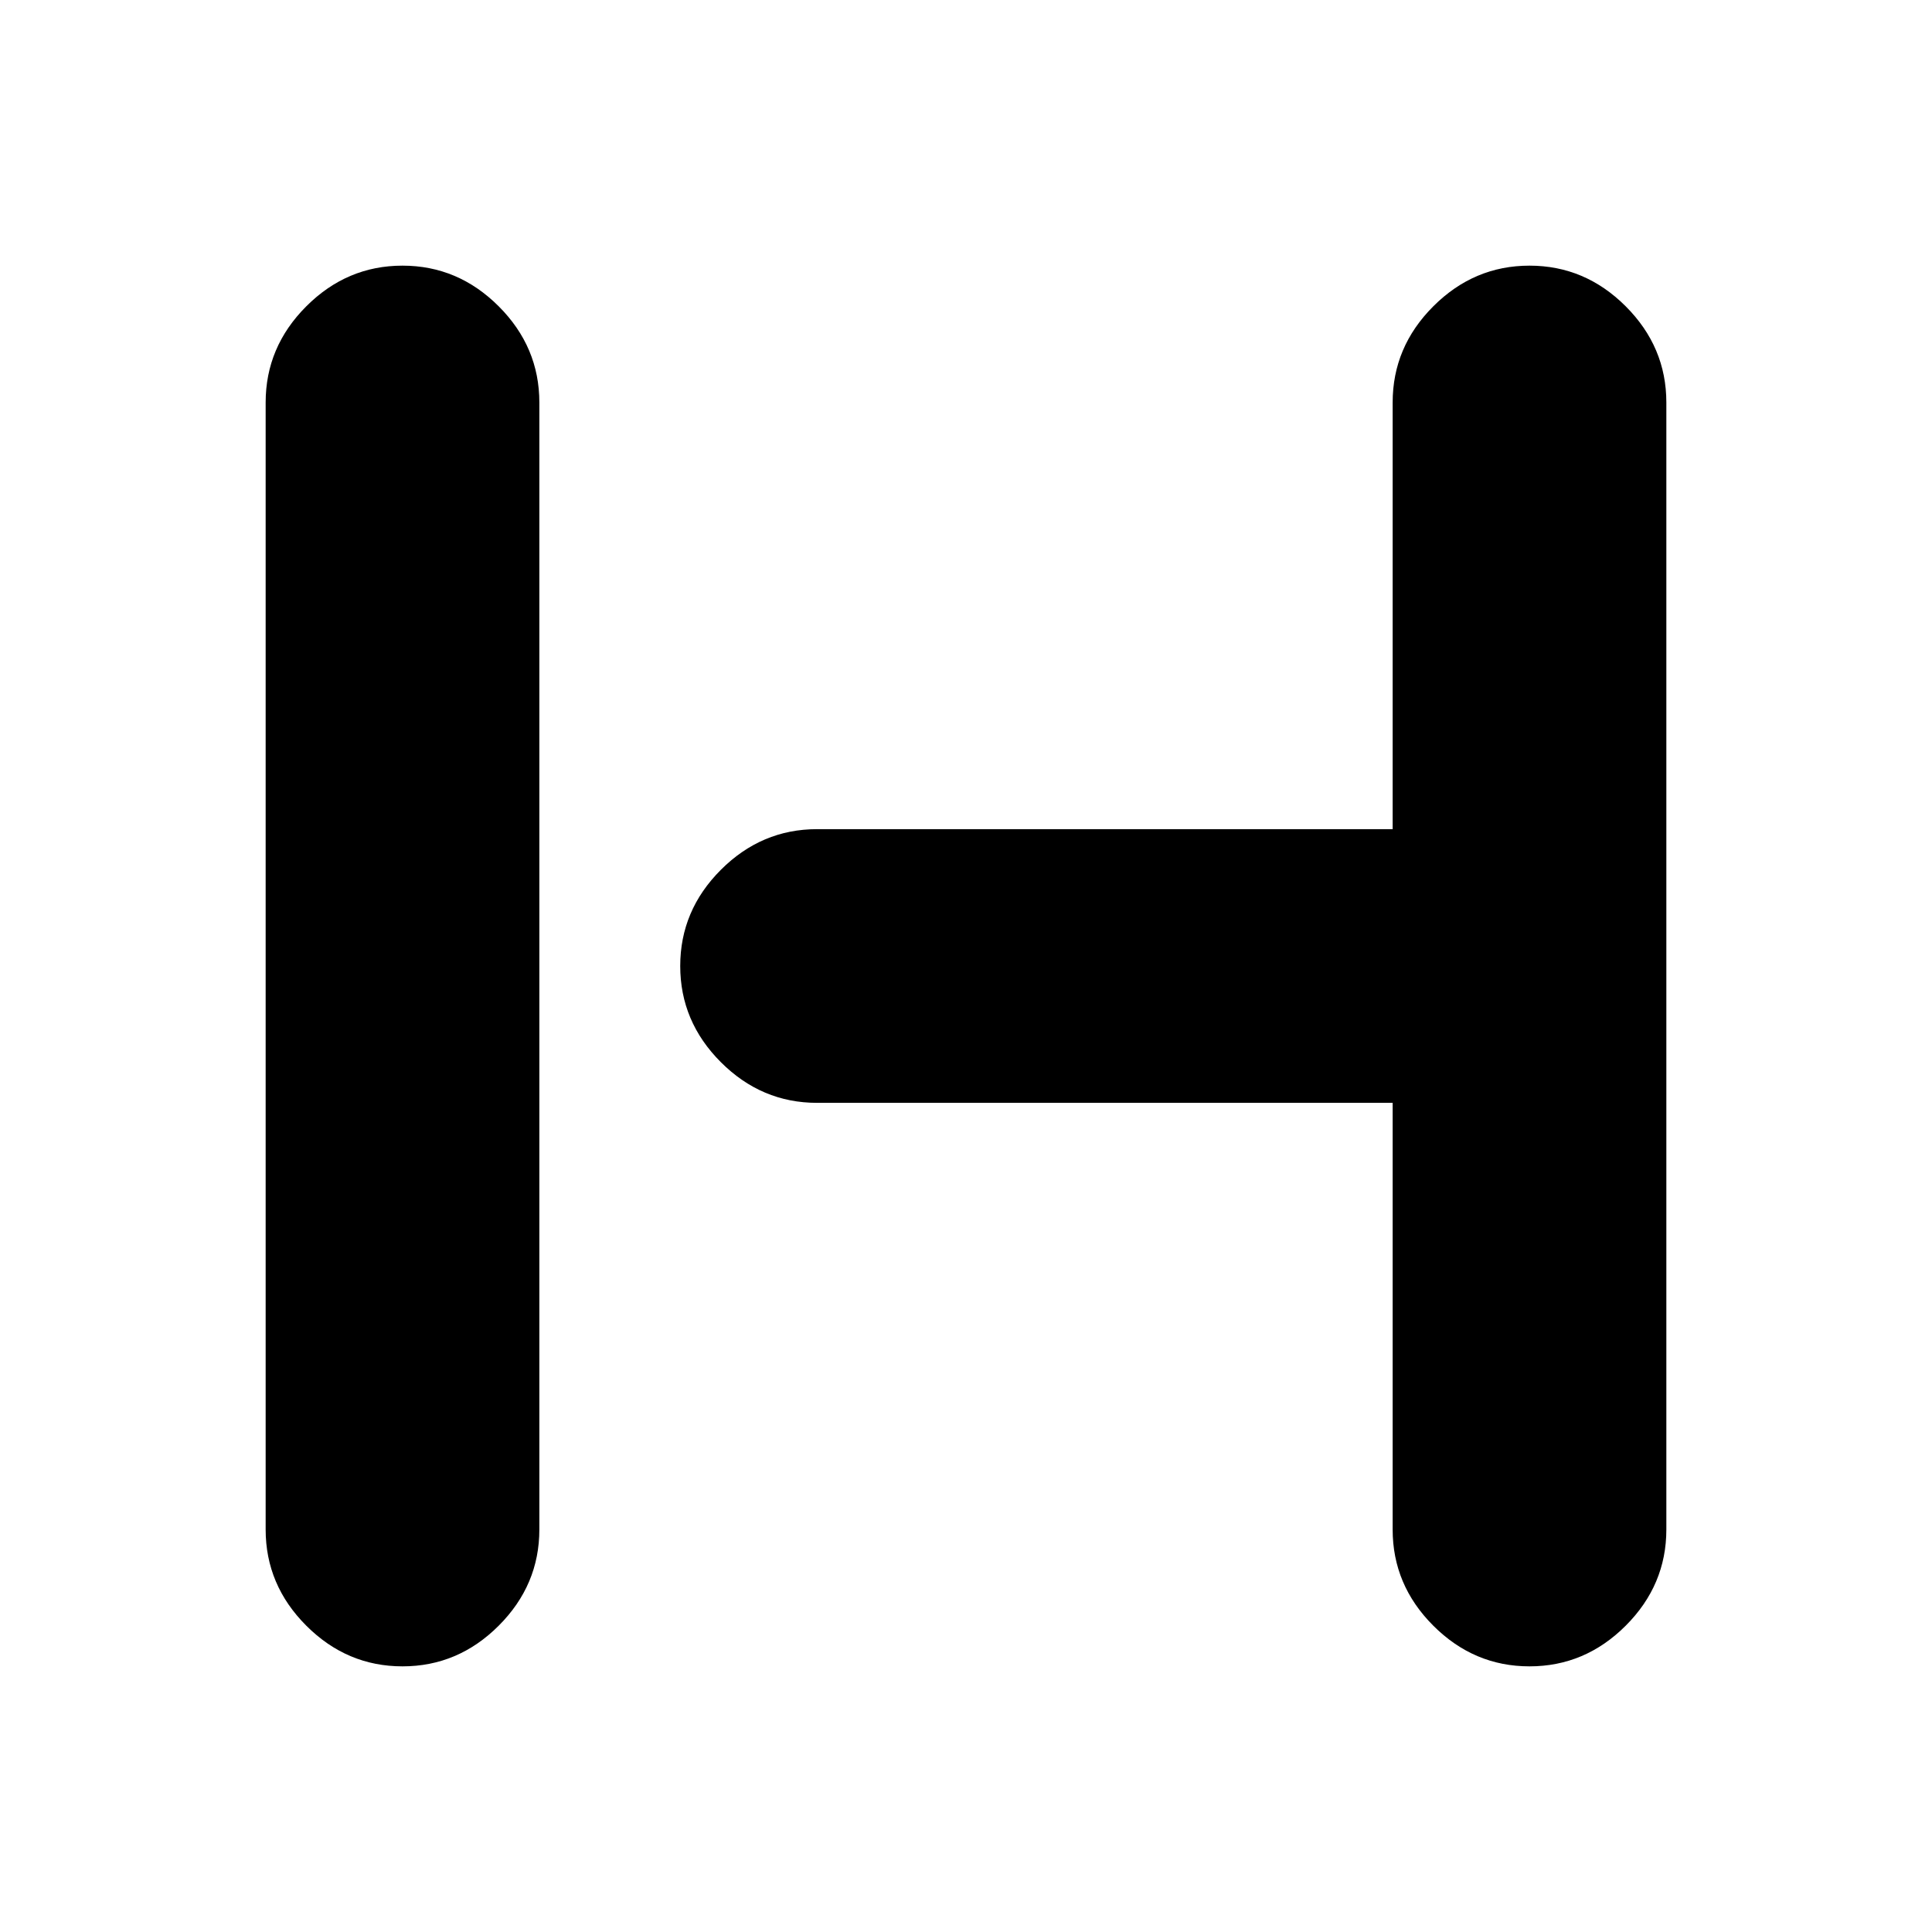 <svg xmlns="http://www.w3.org/2000/svg" height="24" viewBox="0 -960 960 960" width="24"><path d="M200-132q-27.6 0-47.8-20.2Q132-172.4 132-200v-560q0-27.6 20.2-47.8Q172.4-828 200-828q27.6 0 47.8 20.2Q268-787.6 268-760v560q0 27.6-20.2 47.8Q227.6-132 200-132Zm560 0q-27.6 0-47.8-20.2Q692-172.4 692-200v-212H406q-27.6 0-47.8-20.2Q338-452.4 338-480q0-27.6 20.2-47.8Q378.4-548 406-548h286v-212q0-27.6 20.2-47.8Q732.4-828 760-828q27.6 0 47.8 20.2Q828-787.6 828-760v560q0 27.6-20.2 47.8Q787.6-132 760-132Z"/></svg>